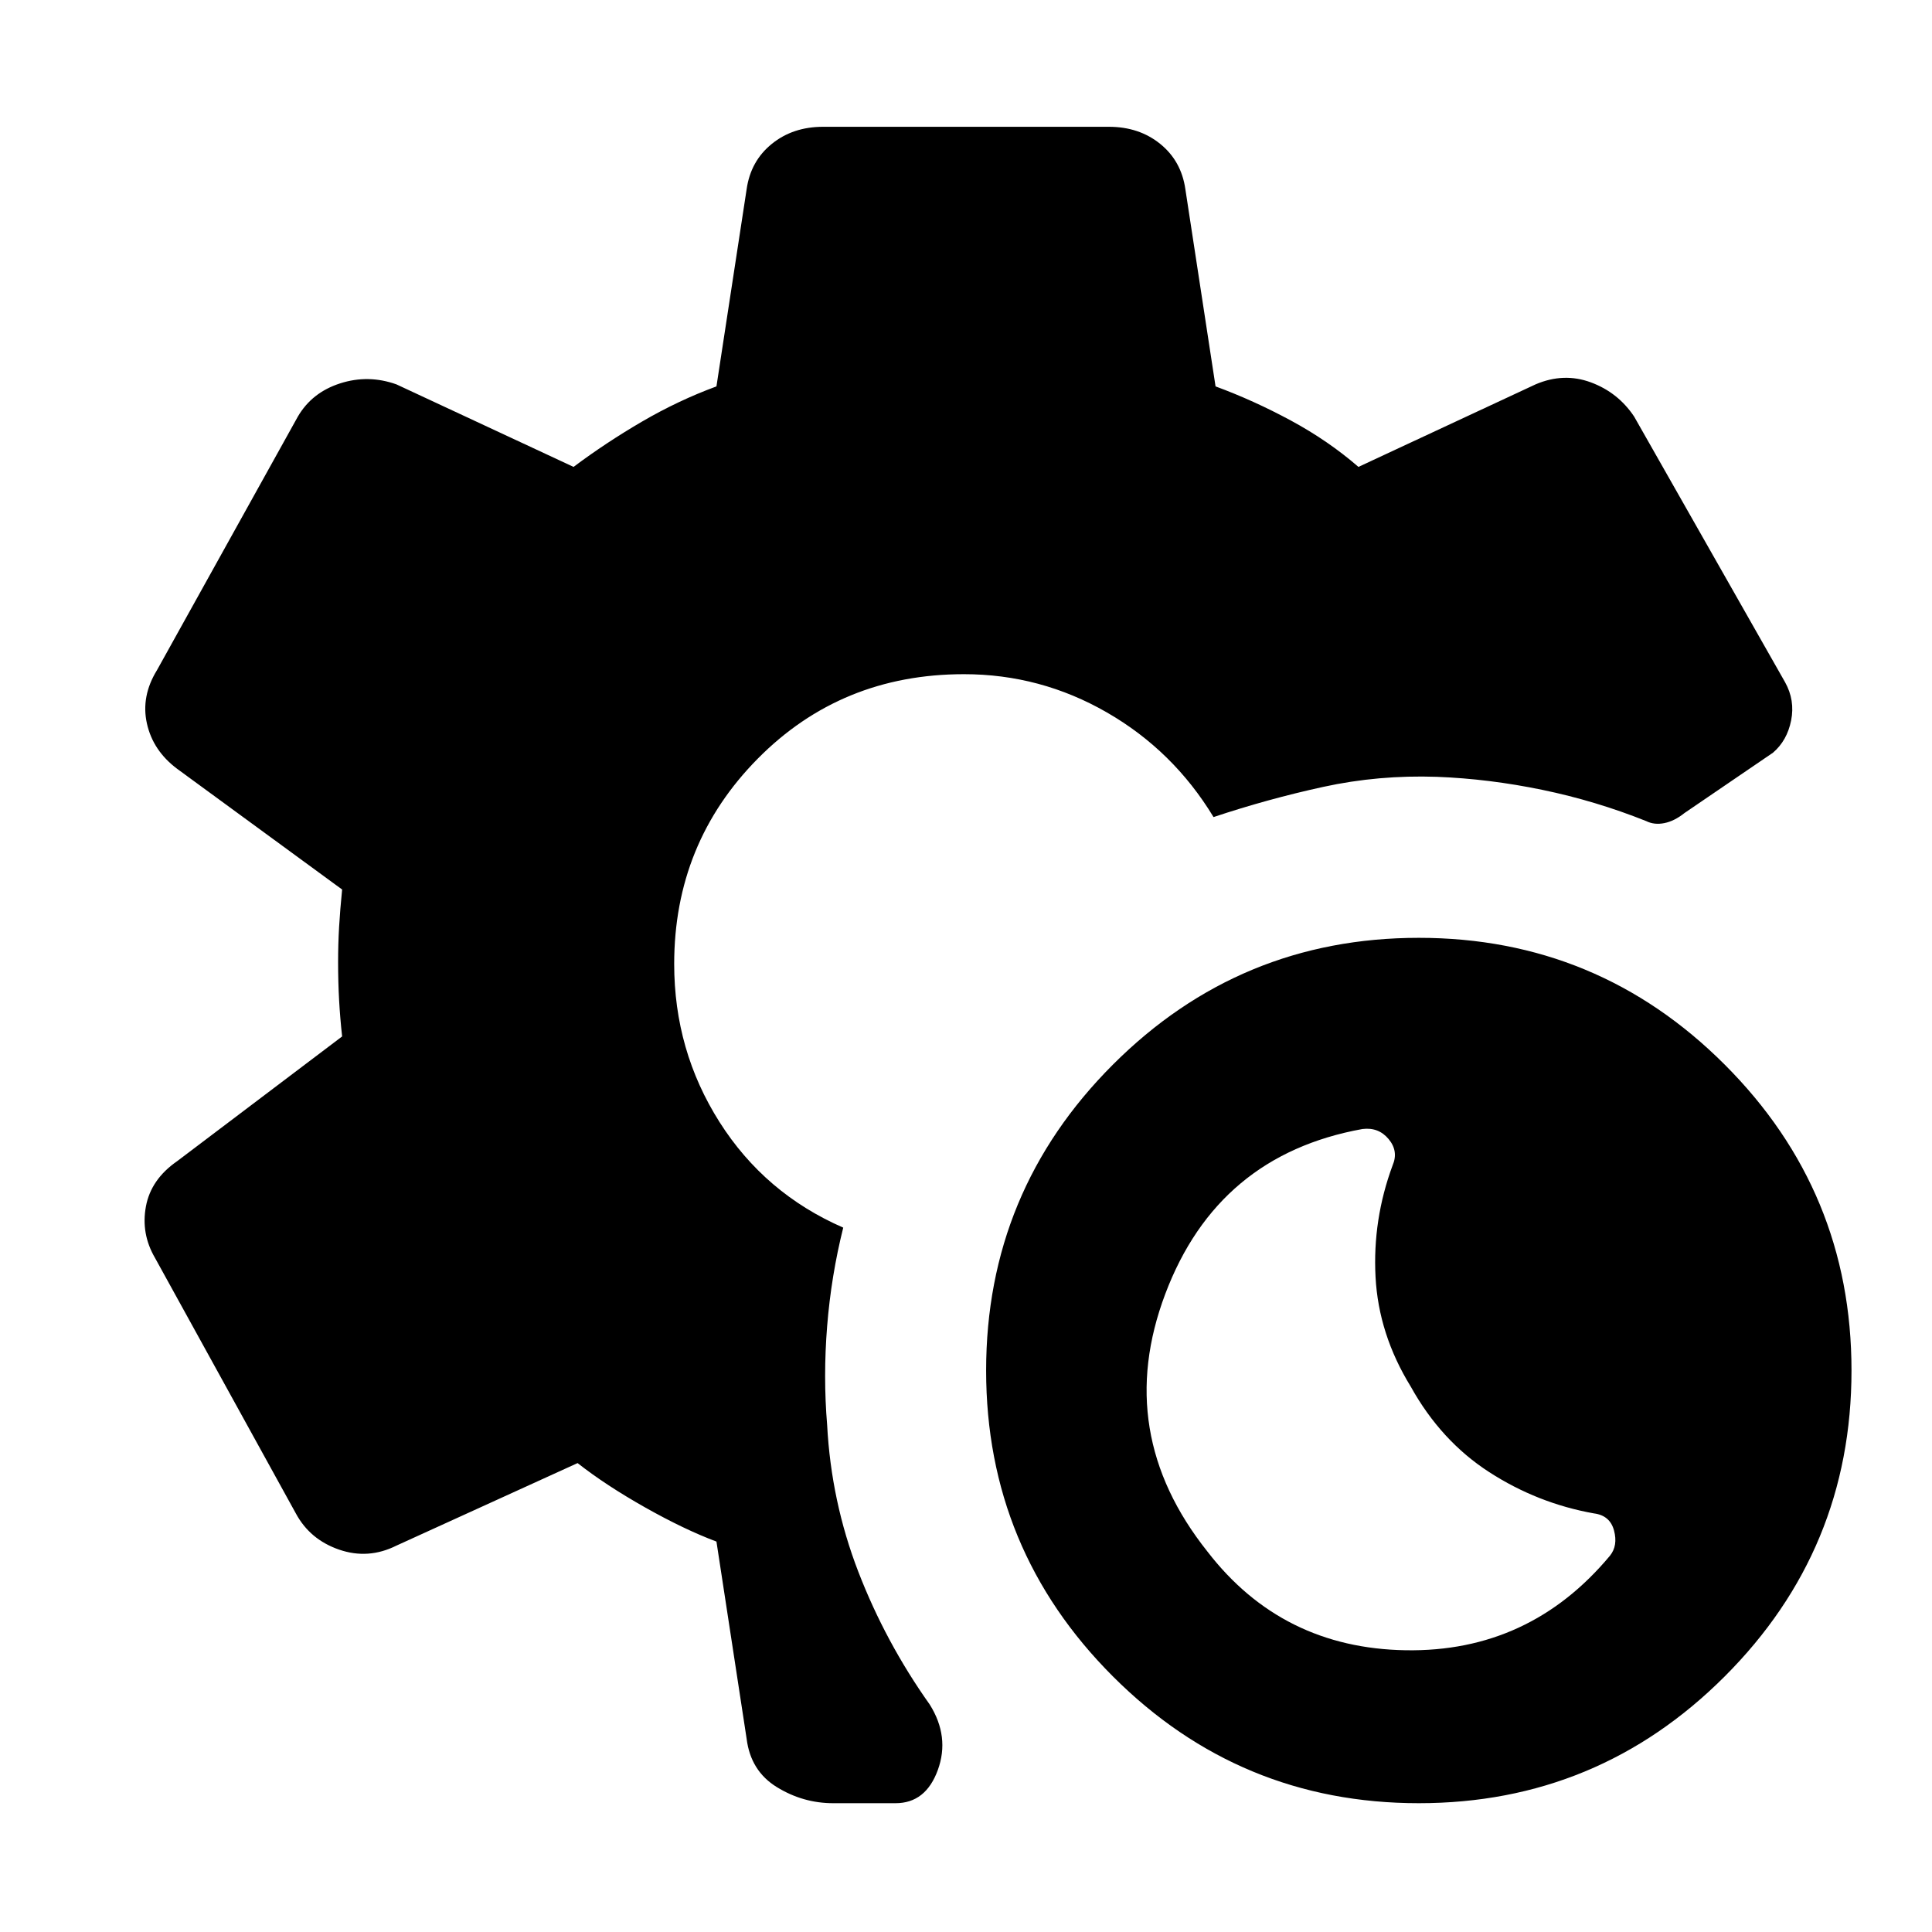 <svg xmlns="http://www.w3.org/2000/svg" height="48" viewBox="0 -960 960 960" width="48"><path d="M705-64q-89 0-152-63t-63-152q0-89 63-152t152-63q89 0 152 63t63 152q0 89-63 152T705-64Zm95-123q4-5 2-12.5t-10-8.5q-28-5-52-20.5T701-271q-16-26-17.5-54.5T692-381q3-7-2-13t-13-5q-72 13-98 82t21 128q37 48 98.5 49T800-187ZM414-64q-15 0-28-8t-15-24l-15-98q-16-6-35.5-17T287-233l-90 41q-14 7-28.5 2T147-208L77-335q-7-12-4.5-25.5T88-383l82-62q-1-9-1.5-18t-.5-19q0-9 .5-17.5T170-518l-82-60q-12-9-15-22.5t5-26.5l70-126q7-12 21-16.5t28 .5l88 41q16-12 34-22.5t37-17.5l15-98q2-14 12.5-22.5T409-897h142q15 0 25.5 8.5T589-866l15 98q19 7 37.5 17t33.5 23l88-41q14-6 27.5-1t21.5 17l75 132q5 9 3 19t-9 16l-44 30q-5 4-10 5t-9-1q-25-10-51.5-15.5T714-574q-29-1-56.5 5T603-554q-20-33-53-52t-71-19q-61 0-102.5 42T335-481q0 43 22.5 78.5T419-350q-6 24-8 49t0 49q2 38 15.5 73t35.5 66q10 16 4 32.5T445-64h-31Z"/></svg>